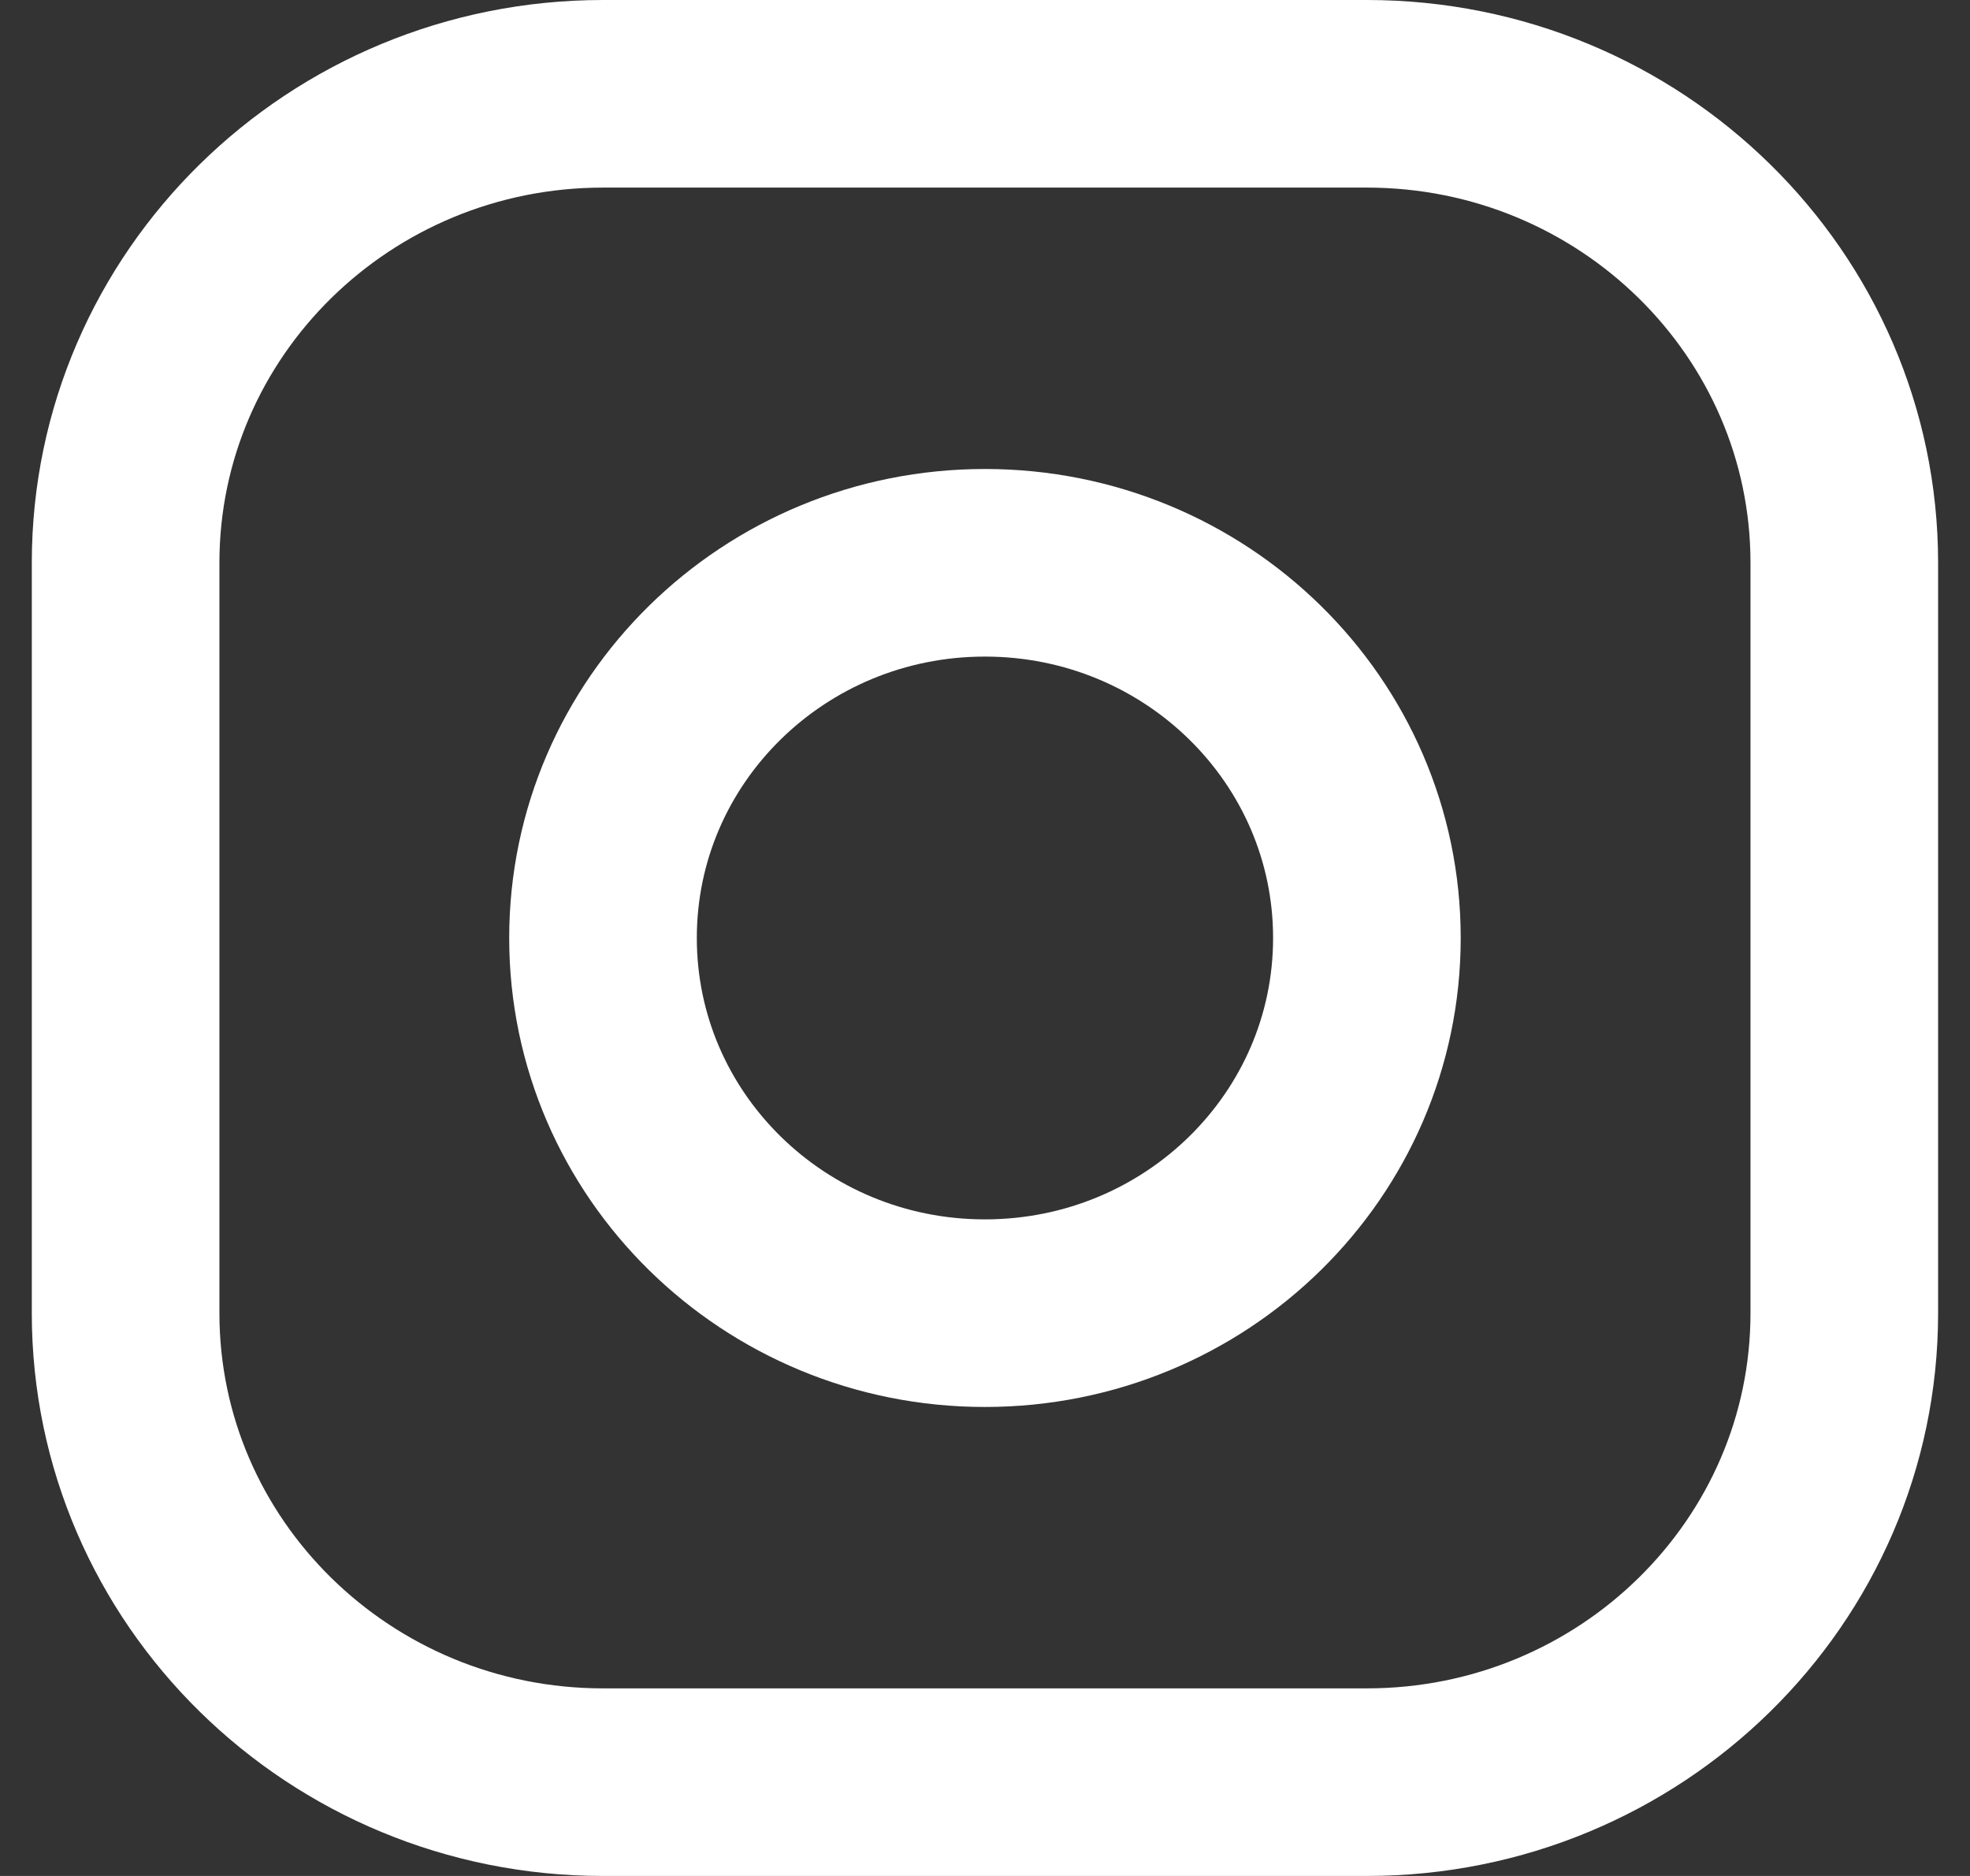 <svg width="21" height="20" viewBox="0 0 21 20" fill="none" xmlns="http://www.w3.org/2000/svg">
<rect x="0" y="0" width="21" height="20" fill="#333333" stroke="none"/>
<path d="M14.571 1C17.38 1 19.66 3.24 19.66 6V14C19.66 16.76 17.38 19 14.571 19H6.428C3.619 19 1.339 16.76 1.339 14V6C1.339 3.24 3.619 1 6.428 1H10.5H14.571Z" stroke="white" stroke-width="2" stroke-linecap="round" stroke-linejoin="round"/>
<path d="M10.499 6C12.749 6 14.571 7.79 14.571 10C14.571 12.21 12.749 14 10.499 14C8.25 14 6.428 12.21 6.428 10C6.428 7.79 8.25 6 10.499 6Z" stroke="white" stroke-width="2" stroke-linecap="round" stroke-linejoin="round"/>
</svg>
